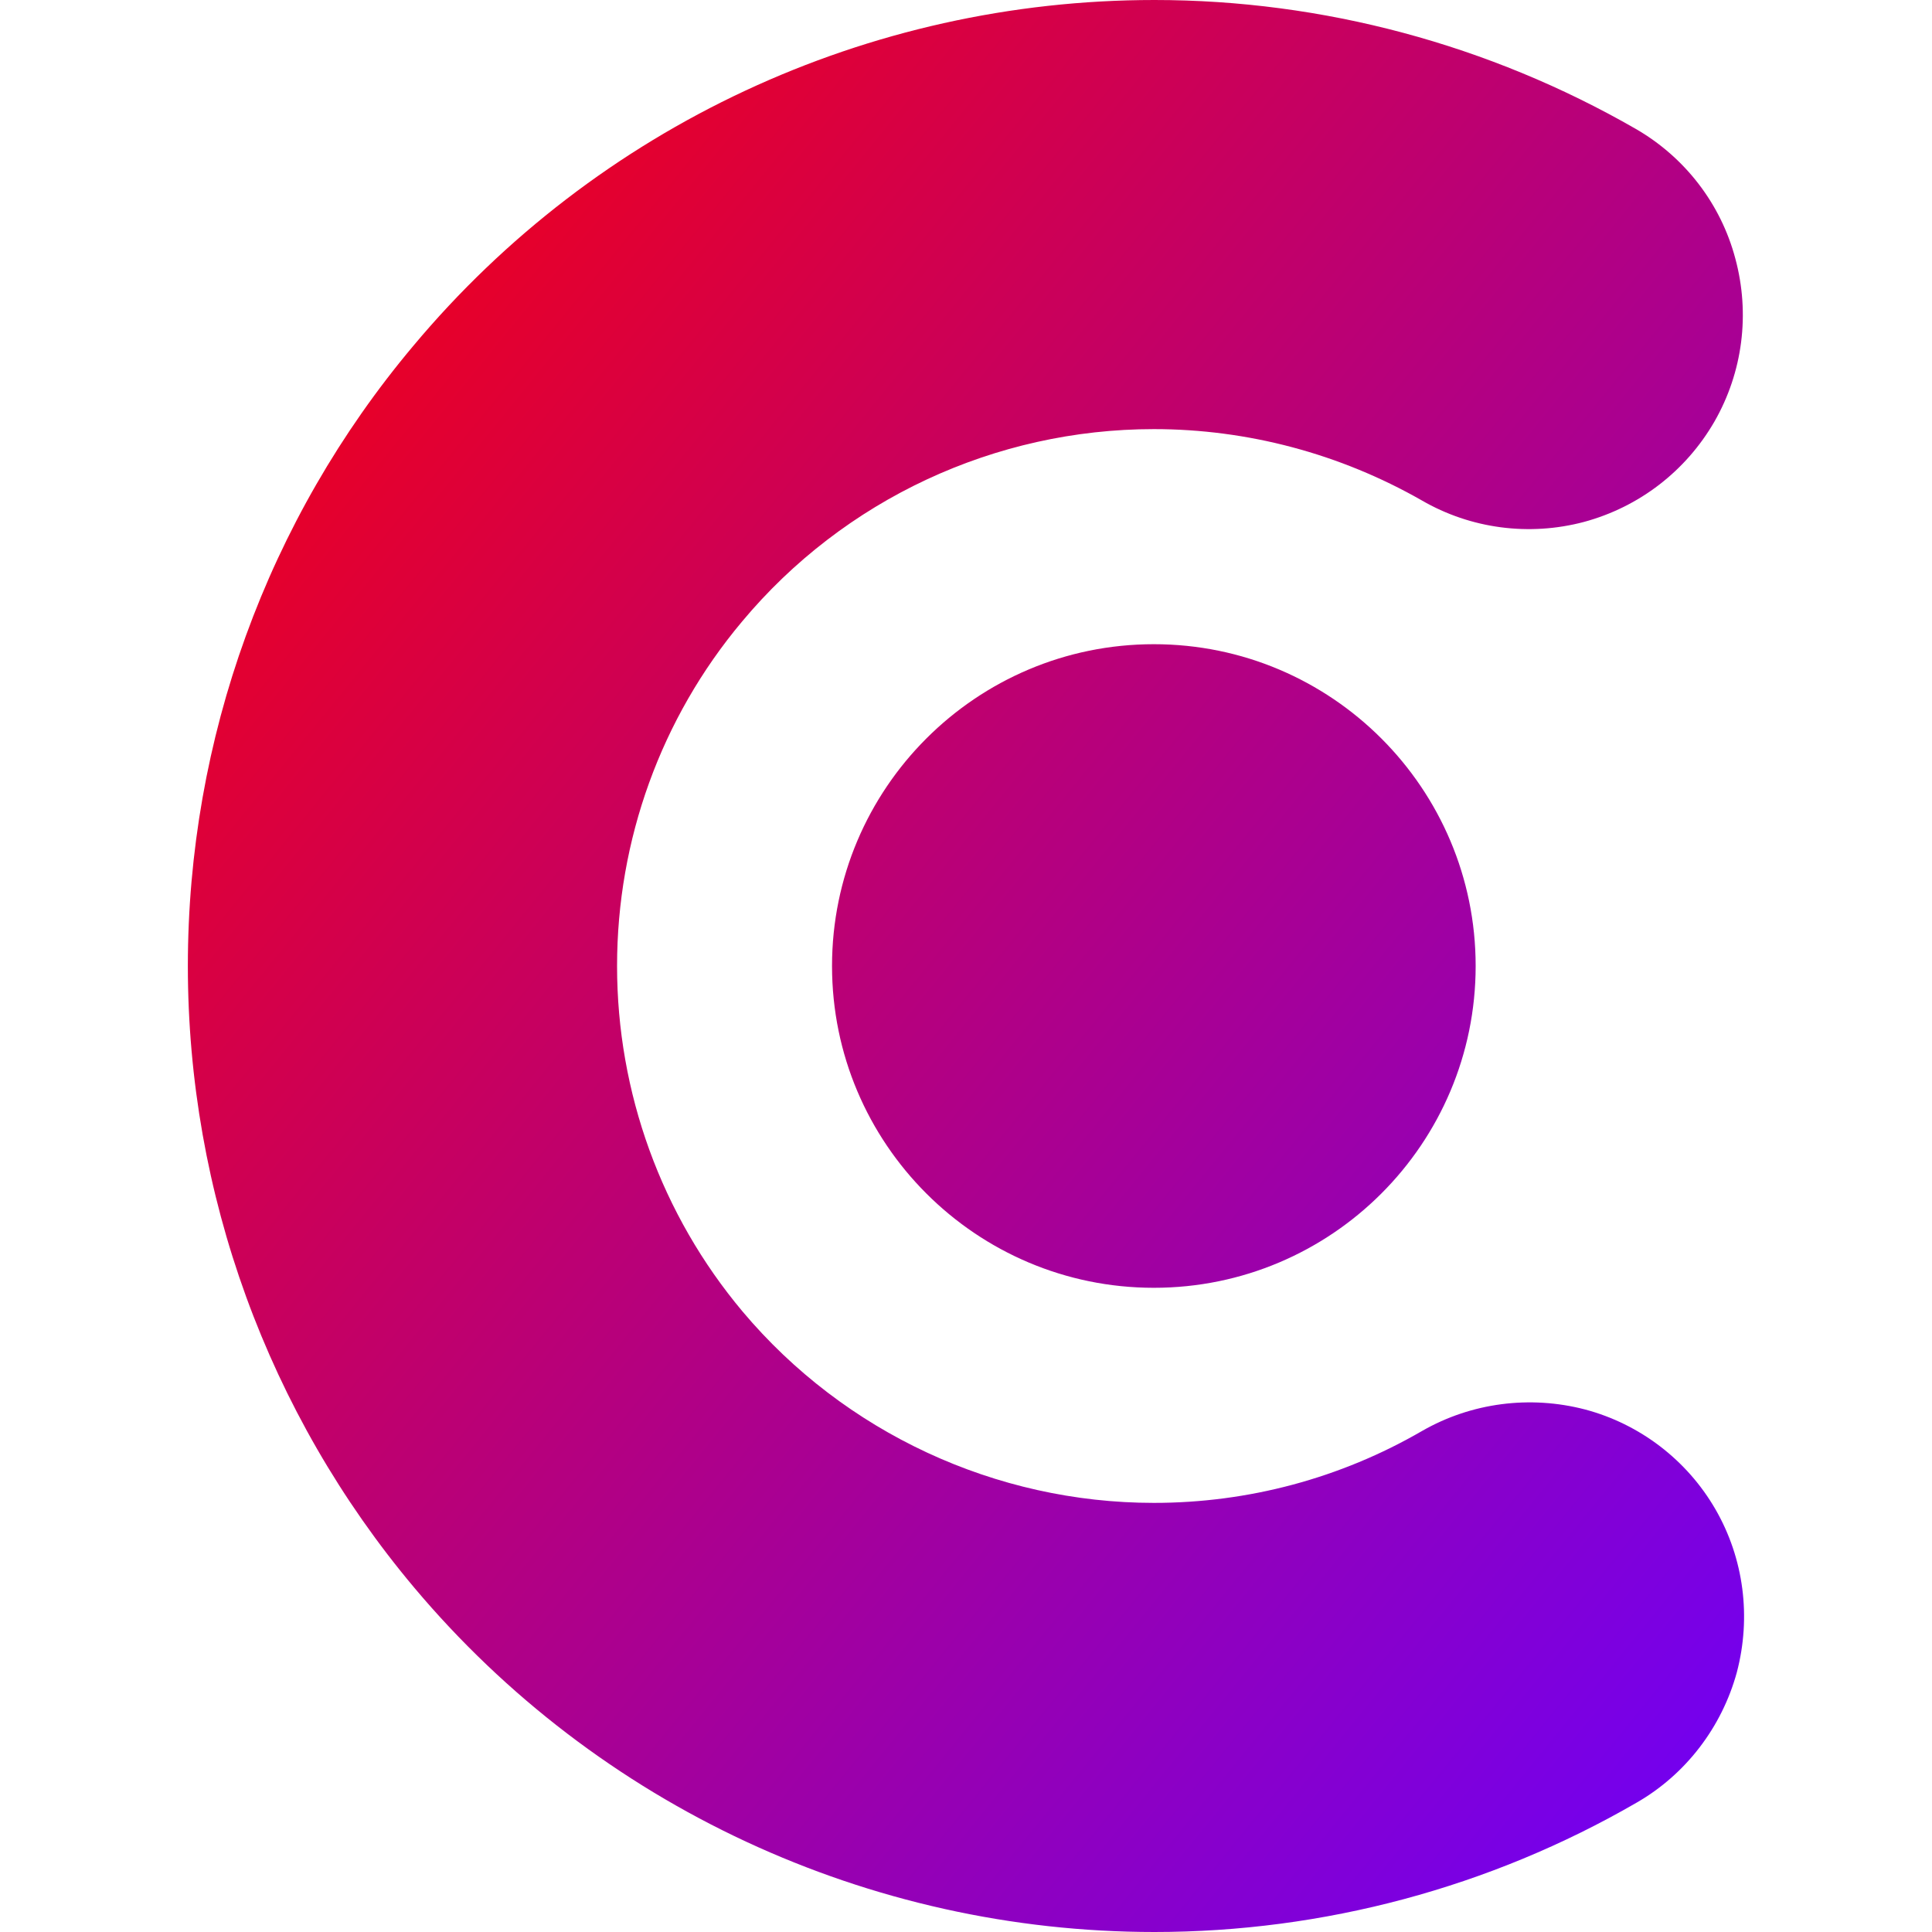 <svg xmlns="http://www.w3.org/2000/svg" xmlns:xlink="http://www.w3.org/1999/xlink" width="64" height="64" viewBox="0 0 64 64" version="1.1"><defs><linearGradient id="linear0" x1="0%" x2="100%" y1="0%" y2="100%"><stop offset="0%" style="stop-color:#ff0000; stop-opacity:1"/><stop offset="100%" style="stop-color:#6a00ff; stop-opacity:1"/></linearGradient></defs><g id="surface1"><path style=" stroke:none;fill-rule:evenodd;fill:url(#linear0);" d="M 47.109 47.402 C 48.742 46.465 50.68 46.215 52.508 46.691 C 54.32 47.172 55.883 48.363 56.828 50 C 57.77 51.633 58.016 53.57 57.535 55.398 C 57.039 57.211 55.848 58.777 54.215 59.715 C 49.363 62.523 43.84 64 38.242 64 C 28.789 64 19.801 59.824 13.723 52.594 C 8.871 46.82 6.223 39.531 6.223 32 C 6.223 24.484 8.852 17.215 13.688 11.461 C 19.766 4.191 28.754 0 38.242 0 C 43.82 0 49.328 1.477 54.18 4.266 C 55.816 5.207 57.004 6.754 57.484 8.562 C 57.98 10.395 57.73 12.332 56.793 13.965 C 55.848 15.602 54.305 16.793 52.473 17.289 C 50.66 17.77 48.723 17.52 47.094 16.574 C 44.387 15.031 41.332 14.215 38.223 14.215 C 32.965 14.215 27.957 16.543 24.578 20.594 C 21.895 23.793 20.441 27.824 20.441 32 C 20.441 36.191 21.91 40.242 24.598 43.445 C 27.973 47.457 32.984 49.785 38.223 49.785 C 41.352 49.785 44.406 48.969 47.109 47.402 Z M 27.562 32 C 27.562 26.117 32.34 21.34 38.223 21.34 C 44.109 21.34 48.883 26.117 48.883 32 C 48.883 37.883 44.109 42.66 38.223 42.66 C 32.34 42.66 27.562 37.883 27.562 32 Z M 27.562 32 "/></g></svg>
